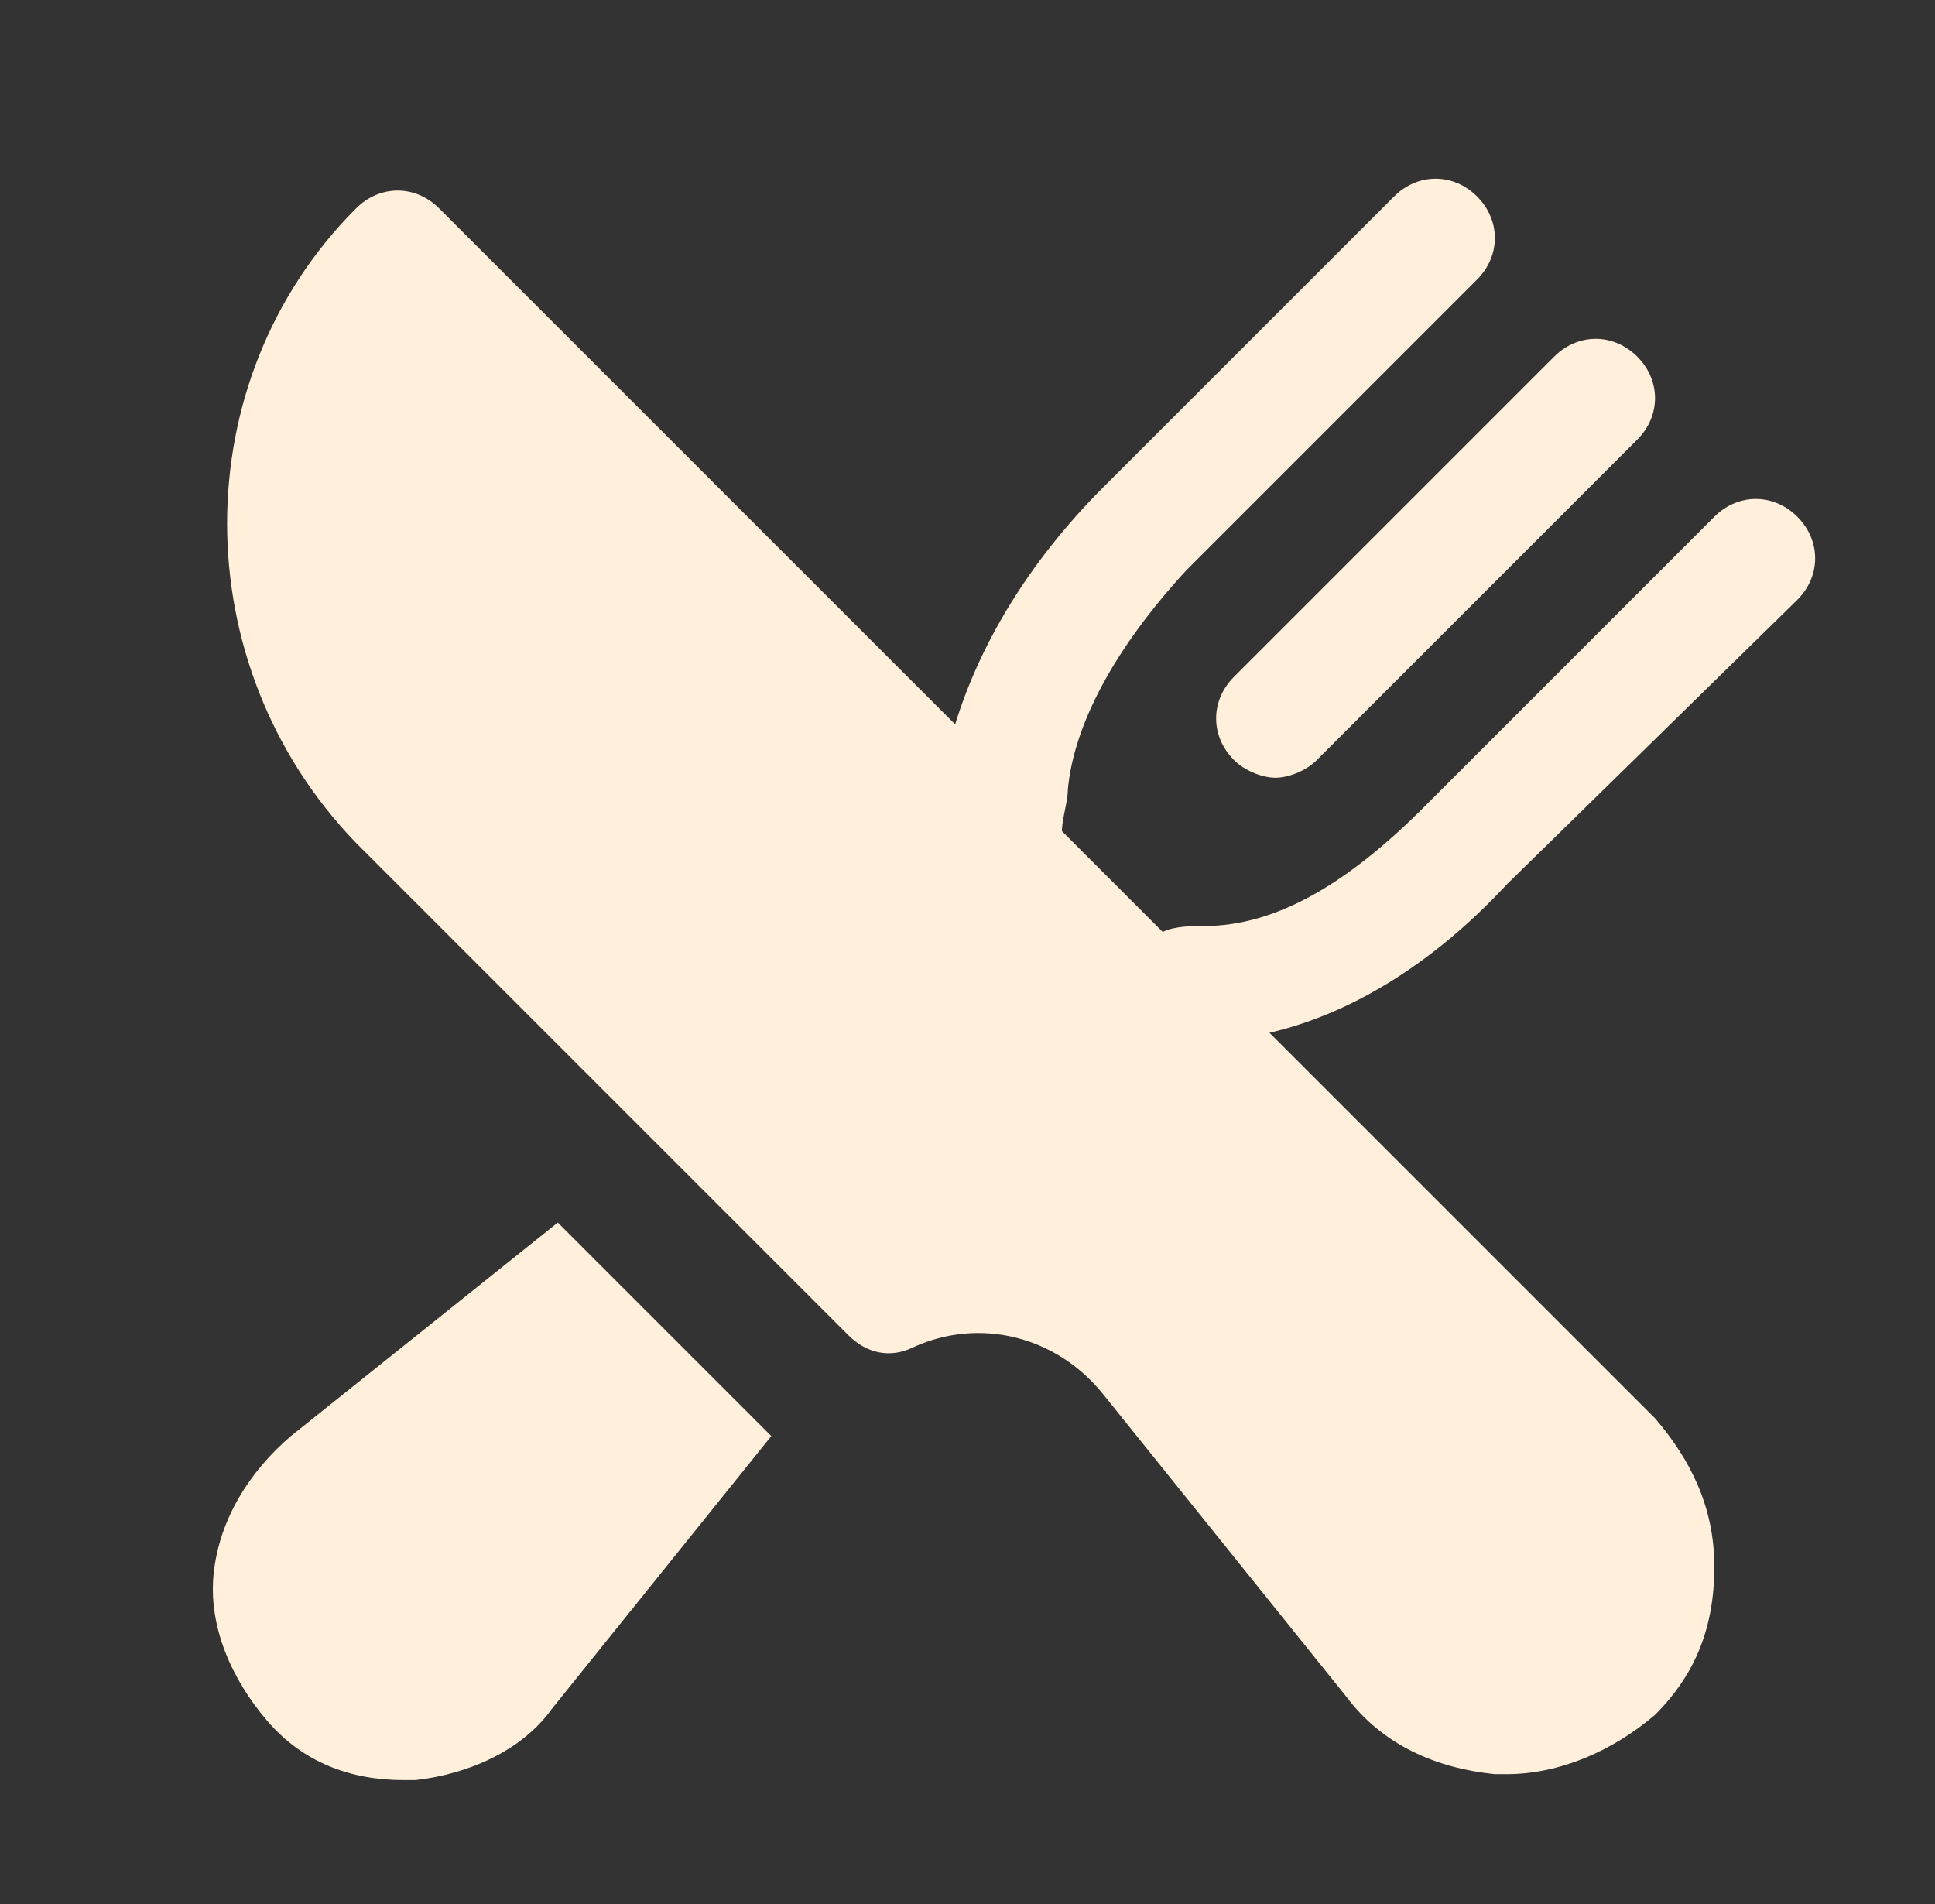 <svg width="63" height="62" viewBox="0 0 63 62" fill="none" xmlns="http://www.w3.org/2000/svg">
<rect x="0" y="0" width="63" height="62" fill="#333333" stroke="none"/>
<g id="food-dinner-lunch-knife-fork-svgrepo-com 1">
<g id="Group">
<path id="Vector" d="M40.174 24.743C40.56 25.129 41.14 25.322 41.526 25.322C41.912 25.322 42.491 25.129 42.877 24.743L53.305 14.315C54.078 13.543 54.078 12.384 53.305 11.611C52.533 10.839 51.374 10.839 50.602 11.611L40.174 22.039C39.402 22.812 39.402 23.97 40.174 24.743Z" fill="#FFEFDB"/>
<path id="Vector_2" d="M58.519 19.529C59.291 18.756 59.291 17.598 58.519 16.825C57.746 16.053 56.587 16.053 55.815 16.825L46.353 26.288C43.843 28.798 41.525 30.15 39.208 30.15C38.822 30.15 38.243 30.15 37.856 30.343L34.574 27.06C34.574 26.674 34.767 26.094 34.767 25.708C34.96 23.584 36.312 21.074 38.629 18.563L48.091 9.101C48.863 8.329 48.863 7.17 48.091 6.398C47.319 5.625 46.16 5.625 45.387 6.398L35.925 15.86C33.415 18.37 31.87 21.074 31.098 23.584L14.297 6.784C13.525 6.011 12.367 6.011 11.594 6.784C5.994 12.384 5.994 21.653 11.594 27.446L27.622 43.474C28.201 44.053 28.974 44.246 29.746 43.86C31.87 42.895 34.38 43.474 35.925 45.405L43.843 55.253C45.001 56.798 46.739 57.571 48.67 57.764C48.863 57.764 48.863 57.764 49.056 57.764C50.794 57.764 52.532 56.991 53.884 55.833C55.236 54.481 55.815 52.936 55.815 51.005C55.815 49.074 55.043 47.529 53.884 46.177L41.332 33.626C43.843 33.046 46.546 31.501 49.056 28.798L58.519 19.529Z" fill="#FFEFDB"/>
<path id="Vector_3" d="M9.47 46.757C8.118 47.915 7.153 49.46 6.96 51.198C6.767 52.936 7.539 54.674 8.698 56.026C9.856 57.377 11.401 57.957 13.139 57.957C13.332 57.957 13.525 57.957 13.525 57.957C15.263 57.763 17.001 56.991 17.967 55.639L25.112 46.757L18.16 39.805L9.47 46.757Z" fill="#FFEFDB"/>
</g>
</g>
</svg>
